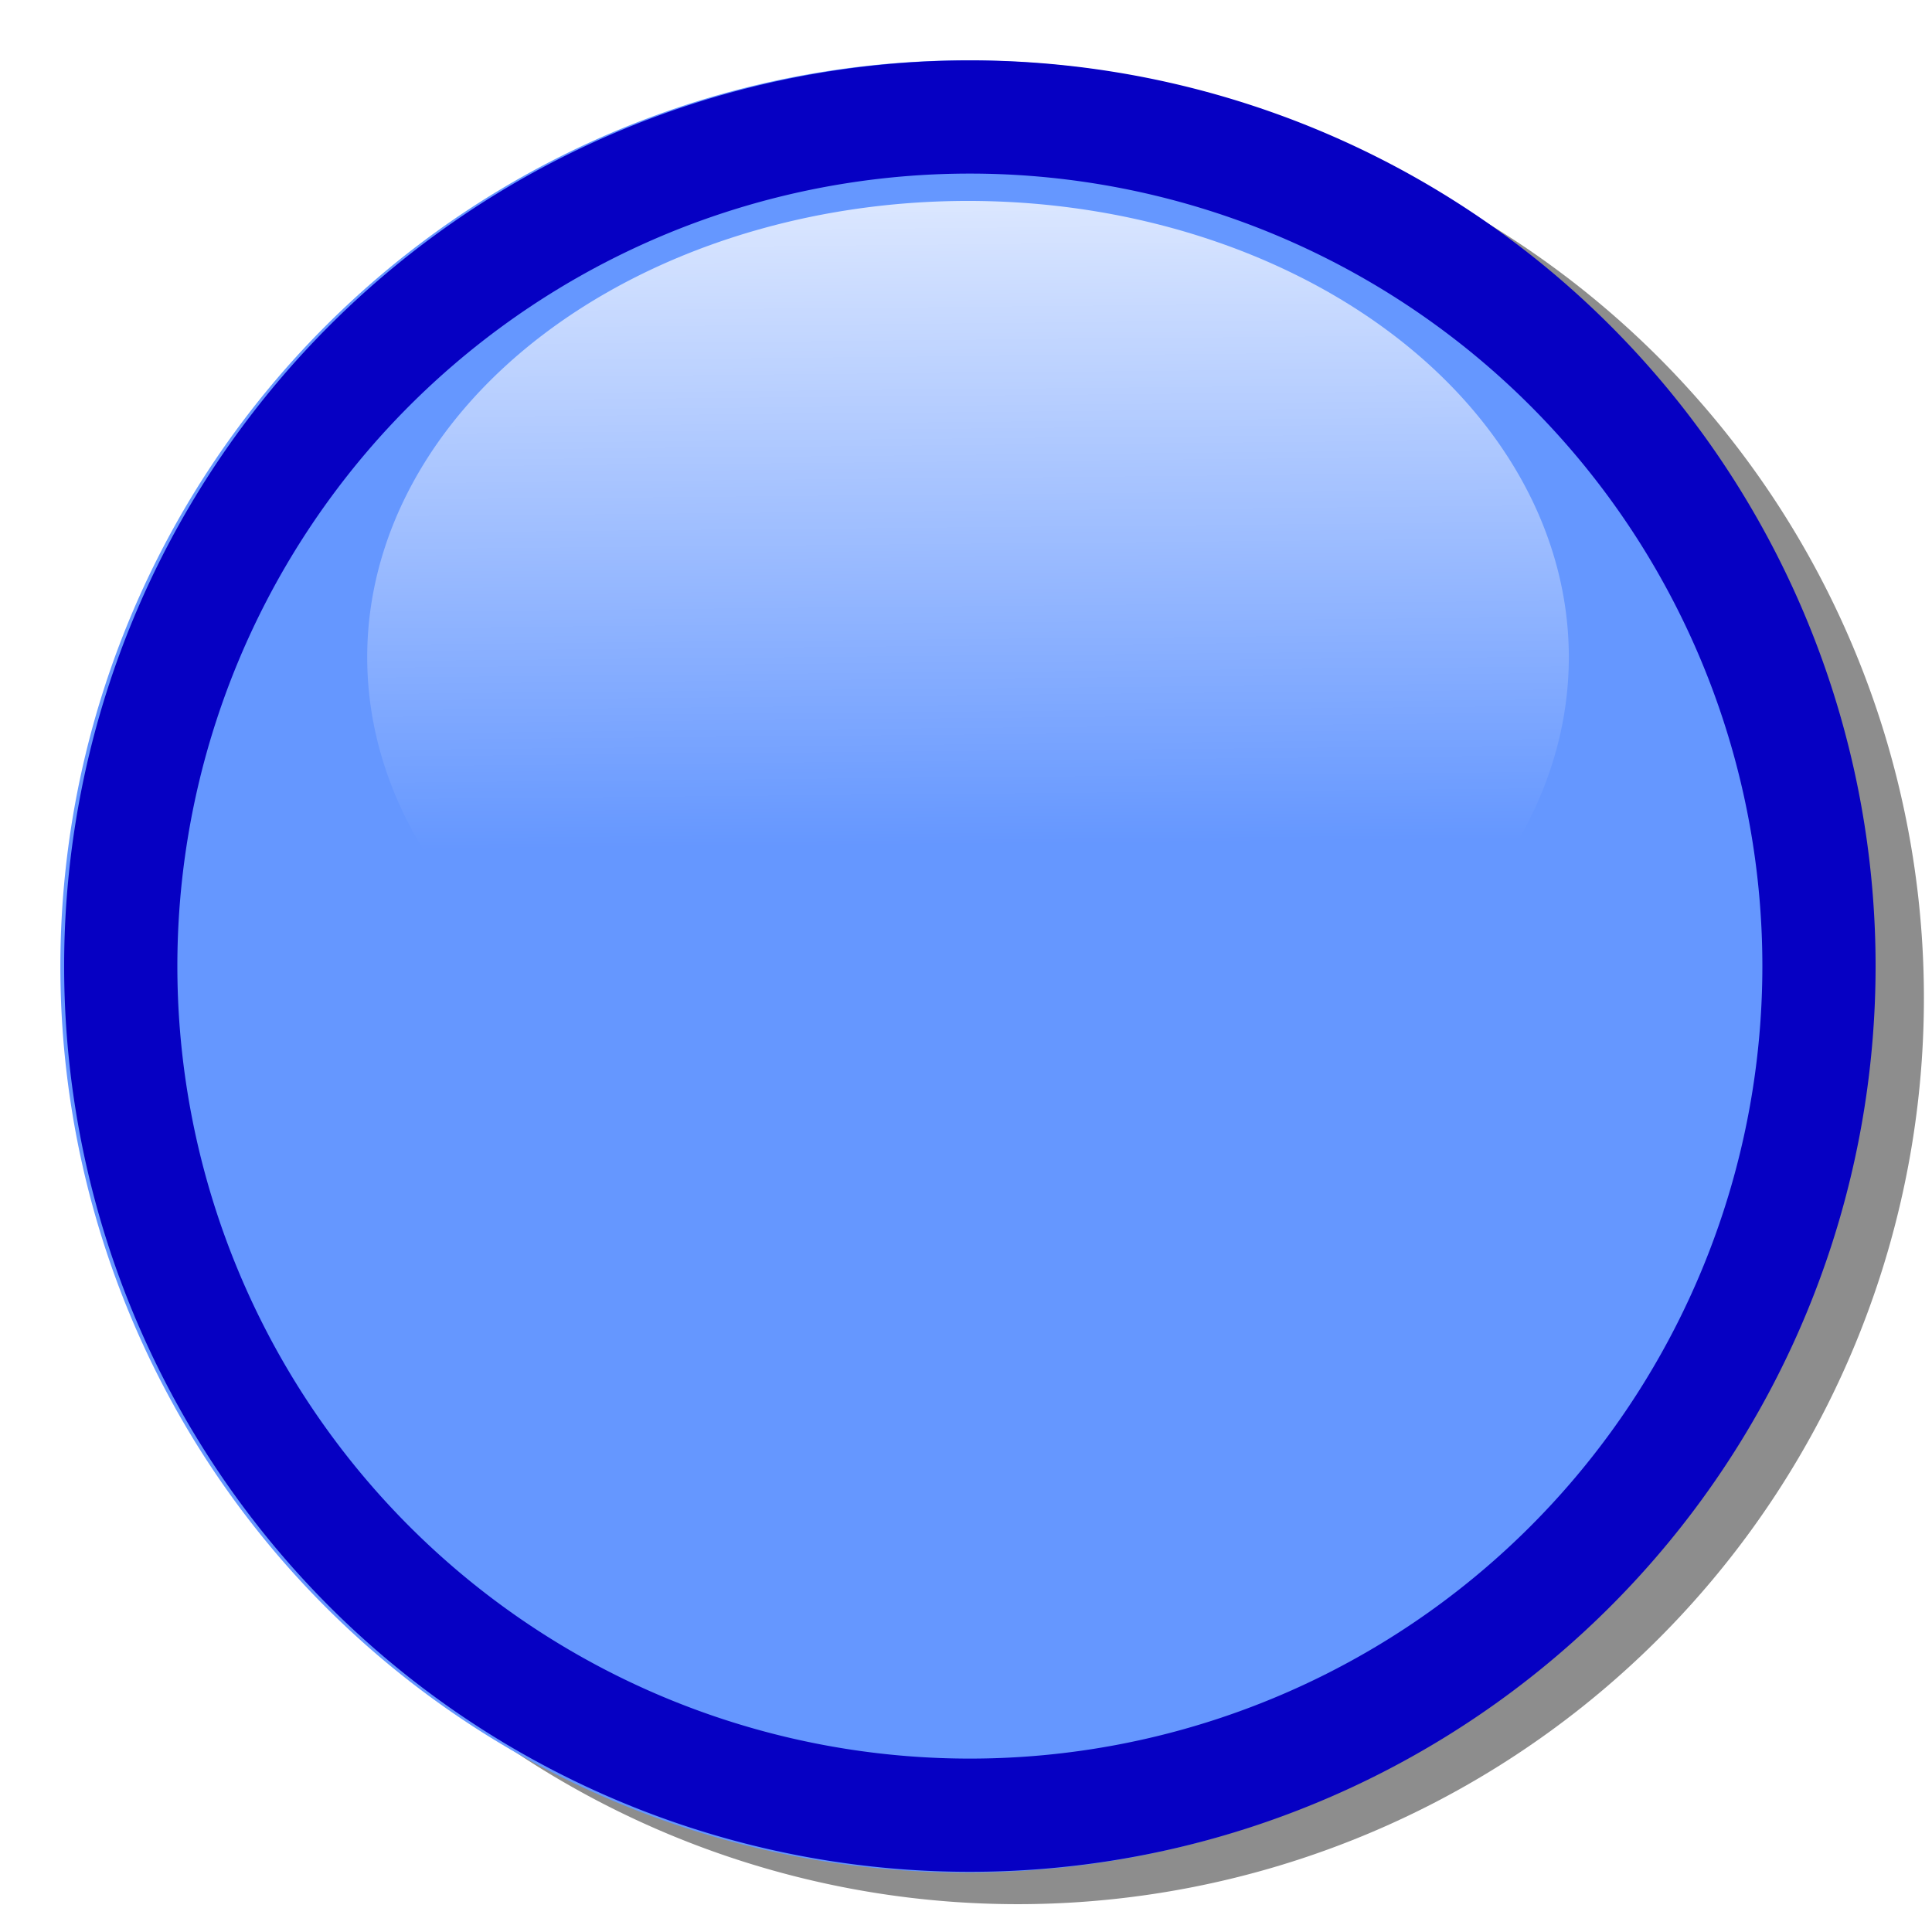<?xml version="1.0" encoding="UTF-8" standalone="no"?>
<!-- Created with Inkscape (http://www.inkscape.org/) -->

<svg
 xmlns:dc="http://purl.org/dc/elements/1.1/"
 xmlns:cc="http://creativecommons.org/ns#"
 xmlns:rdf="http://www.w3.org/1999/02/22-rdf-syntax-ns#"
 xmlns:svg="http://www.w3.org/2000/svg"
 xmlns="http://www.w3.org/2000/svg"
 xmlns:xlink="http://www.w3.org/1999/xlink"
 xmlns:sodipodi="http://sodipodi.sourceforge.net/DTD/sodipodi-0.dtd"
 xmlns:inkscape="http://www.inkscape.org/namespaces/inkscape"
 inkscape:export-ydpi="180"
 inkscape:export-xdpi="180"
 inkscape:export-filename="/home/acoppes/workspace/prototypes/prototypes-desktop/src/main/resources/superangrysheep/button-base.png"
 sodipodi:docname="button.svg"
 inkscape:version="0.48.1 r9760"
 version="1.1"
 id="svg3976"
 height="64px"
 width="64px">
<defs
 id="defs3978">
<linearGradient
 inkscape:collect="always"
 id="linearGradient3975">
<stop
 style="stop-color:#ffffff;stop-opacity:1;"
 offset="0"
 id="stop3977" />
<stop
 style="stop-color:#ffffff;stop-opacity:0;"
 offset="1"
 id="stop3979" />
</linearGradient>
<linearGradient
 inkscape:collect="always"
 xlink:href="#linearGradient3909"
 id="linearGradient3952"
 x1="145"
 y1="757.362"
 x2="145"
 y2="837.362"
 gradientUnits="userSpaceOnUse"
 gradientTransform="matrix(1.889,0,0,1.889,-228.889,-702.47)" />
<linearGradient
 id="linearGradient3909">
<stop
 id="stop3911"
 offset="0"
 style="stop-color:#ff9307;stop-opacity:1;" />
<stop
 style="stop-color:#e7e103;stop-opacity:1;"
 offset="0.5"
 id="stop3913" />
<stop
 id="stop3915"
 offset="1"
 style="stop-color:#e36900;stop-opacity:1;" />
</linearGradient>
<linearGradient
 inkscape:collect="always"
 xlink:href="#linearGradient3764"
 id="linearGradient3942"
 x1="256"
 y1="757.362"
 x2="256"
 y2="832.362"
 gradientUnits="userSpaceOnUse"
 gradientTransform="matrix(1.889,0,0,1.889,-228.889,-702.47)" />
<linearGradient
 id="linearGradient3764">
<stop
 id="stop3944"
 offset="0"
 style="stop-color:#030036;stop-opacity:1;" />
<stop
 style="stop-color:#000000;stop-opacity:1;"
 offset="1"
 id="stop3768" />
</linearGradient>
<linearGradient
 inkscape:collect="always"
 xlink:href="#linearGradient3867"
 id="linearGradient3899"
 x1="342.5"
 y1="254.488"
 x2="372.5"
 y2="254.518"
 gradientUnits="userSpaceOnUse"
 gradientTransform="matrix(0.002,1.889,-1.889,0.002,921.701,127.887)" />
<linearGradient
 id="linearGradient3867">
<stop
 style="stop-color:#f00000;stop-opacity:1;"
 offset="0"
 id="stop3869" />
<stop
 id="stop3871"
 offset="0.5"
 style="stop-color:#e7b203;stop-opacity:1;" />
<stop
 style="stop-color:#e30000;stop-opacity:1;"
 offset="1"
 id="stop3873" />
</linearGradient>
<linearGradient
 inkscape:collect="always"
 xlink:href="#linearGradient3909"
 id="linearGradient3907"
 x1="365"
 y1="777.362"
 x2="365"
 y2="817.362"
 gradientUnits="userSpaceOnUse"
 gradientTransform="matrix(1.889,0,0,1.889,-228.889,-702.47)" />
<linearGradient
 id="linearGradient3045">
<stop
 id="stop3047"
 offset="0"
 style="stop-color:#ff9307;stop-opacity:1;" />
<stop
 style="stop-color:#e7e103;stop-opacity:1;"
 offset="0.5"
 id="stop3049" />
<stop
 id="stop3051"
 offset="1"
 style="stop-color:#e36900;stop-opacity:1;" />
</linearGradient>
<linearGradient
 id="linearGradient3909-6">
<stop
 id="stop3911-9"
 offset="0"
 style="stop-color:#ff9307;stop-opacity:1;" />
<stop
 style="stop-color:#e7e103;stop-opacity:1;"
 offset="0.5"
 id="stop3913-8" />
<stop
 id="stop3915-1"
 offset="1"
 style="stop-color:#e36900;stop-opacity:1;" />
</linearGradient>
<linearGradient
 id="linearGradient3764-3">
<stop
 id="stop3944-3"
 offset="0"
 style="stop-color:#030036;stop-opacity:1;" />
<stop
 style="stop-color:#000000;stop-opacity:1;"
 offset="1"
 id="stop3768-7" />
</linearGradient>
<linearGradient
 id="linearGradient3867-8">
<stop
 style="stop-color:#f00000;stop-opacity:1;"
 offset="0"
 id="stop3869-6" />
<stop
 id="stop3871-7"
 offset="0.5"
 style="stop-color:#e7b203;stop-opacity:1;" />
<stop
 style="stop-color:#e30000;stop-opacity:1;"
 offset="1"
 id="stop3873-0" />
</linearGradient>
<linearGradient
 id="linearGradient3068">
<stop
 id="stop3070"
 offset="0"
 style="stop-color:#ff9307;stop-opacity:1;" />
<stop
 style="stop-color:#e7e103;stop-opacity:1;"
 offset="0.5"
 id="stop3072" />
<stop
 id="stop3074"
 offset="1"
 style="stop-color:#e36900;stop-opacity:1;" />
</linearGradient>
<filter
 inkscape:collect="always"
 id="filter3959">
<feGaussianBlur
 inkscape:collect="always"
 stdDeviation="0.175"
 id="feGaussianBlur3961" />
</filter>
<linearGradient
 inkscape:collect="always"
 xlink:href="#linearGradient3975"
 id="linearGradient3981"
 x1="32.62"
 y1="7.957"
 x2="32.95"
 y2="36.924"
 gradientUnits="userSpaceOnUse" />
<filter
 inkscape:collect="always"
 id="filter4011">
<feGaussianBlur
 inkscape:collect="always"
 stdDeviation="0.36"
 id="feGaussianBlur4013" />
</filter>
<filter
 inkscape:collect="always"
 id="filter4027">
<feGaussianBlur
 inkscape:collect="always"
 stdDeviation="0.64"
 id="feGaussianBlur4029" />
</filter>
</defs>
<sodipodi:namedview
 id="base"
 pagecolor="#ffffff"
 bordercolor="#666666"
 borderopacity="1.0"
 inkscape:pageopacity="0.0"
 inkscape:pageshadow="2"
 inkscape:zoom="2.70313"
 inkscape:cx="26.8425"
 inkscape:cy="35.1158"
 inkscape:current-layer="layer4"
 showgrid="false"
 inkscape:document-units="px"
 inkscape:grid-bbox="true"
 inkscape:window-width="1440"
 inkscape:window-height="849"
 inkscape:window-x="0"
 inkscape:window-y="24"
 inkscape:window-maximized="1"
 inkscape:snap-global="false">
<inkscape:grid
 type="xygrid"
 id="grid3986" />
</sodipodi:namedview>
<g
 id="layer1"
 inkscape:label="fire"
 inkscape:groupmode="layer"
 style="display:none">
<path
 transform="matrix(0.938,0,0,0.938,3.7,3.046)"
 d="M 64,32 A 32,32 0 1 1 0,32 32,32 0 1 1 64,32 z"
 sodipodi:ry="32"
 sodipodi:rx="32"
 sodipodi:cy="32"
 sodipodi:cx="32"
 id="path4217"
 style="fill:#000000;fill-opacity:0.446;fill-rule:nonzero;stroke:none;display:inline;filter:url(#filter4027)"
 sodipodi:type="arc" />
<path
 sodipodi:type="arc"
 style="fill:#6597ff;fill-opacity:1;fill-rule:nonzero;stroke:none;display:inline"
 id="path4219"
 sodipodi:cx="32"
 sodipodi:cy="32"
 sodipodi:rx="32"
 sodipodi:ry="32"
 d="M 64,32 A 32,32 0 1 1 0,32 32,32 0 1 1 64,32 z"
 transform="matrix(0.938,0,0,0.938,2,2)" />
<path
 transform="matrix(0.879,0,0,0.879,4,3.875)"
 d="M 64,32 A 32,32 0 1 1 0,32 32,32 0 1 1 64,32 z"
 sodipodi:ry="32"
 sodipodi:rx="32"
 sodipodi:cy="32"
 sodipodi:cx="32"
 id="path4221"
 style="fill:none;stroke:#0600c3;stroke-width:4.267;stroke-miterlimit:4;stroke-opacity:1;stroke-dasharray:none;display:inline"
 sodipodi:type="arc" />
<path
 transform="matrix(1.166,0,0,0.959,-6.136,-7.432)"
 d="M 49.833,30.451 A 17.069,15.761 0 1 1 15.695,30.451 17.069,15.761 0 1 1 49.833,30.451 z"
 sodipodi:ry="15.7607"
 sodipodi:rx="17.0687"
 sodipodi:cy="30.4513"
 sodipodi:cx="32.764"
 id="path4223"
 style="fill:url(#linearGradient3981);fill-opacity:1;fill-rule:nonzero;stroke:none;display:inline"
 sodipodi:type="arc" />
<g
 id="g3960"
 transform="matrix(0.058,0,0,0.058,17.372,-13.739)">
<path
 sodipodi:nodetypes="ccccccc"
 inkscape:connector-curvature="0"
 id="path3875"
 d="M 26.111,709.213 45,709.213 63.889,726.213 63.889,867.88 45,888.658 26.111,888.658 C 7.229,825.511 11.21,766.398 26.111,709.213 z"
 style="fill:url(#linearGradient3952);fill-opacity:1;fill-rule:nonzero;stroke:none" />
<path
 sodipodi:nodetypes="ccccccc"
 inkscape:connector-curvature="0"
 id="path3877"
 d="M 63.889,726.213 C 143.403,715.959 222.359,701.618 300,699.769 375.555,699.769 394.444,718.658 432.222,737.547 L 432.222,860.325 C 394.444,879.213 375.555,888.658 300,888.658 233.889,888.658 156.56,876.229 63.889,867.88 z"
 style="fill:url(#linearGradient3942);fill-opacity:1;fill-rule:nonzero;stroke:none" />
<path
 sodipodi:nodetypes="ccccc"
 inkscape:connector-curvature="0"
 id="path3883"
 d="M 451.111,756.436 451.111,850.88 432.222,860.325 C 422.269,828.246 405.781,801.976 432.222,737.547 z"
 style="fill:url(#linearGradient3899);fill-opacity:1;fill-rule:nonzero;stroke:none" />
<path
 sodipodi:nodetypes="cccc"
 inkscape:connector-curvature="0"
 id="path3881"
 d="M 451.111,756.436 C 470,775.325 470,784.769 470,801.769 470,822.547 470,831.991 451.111,850.88 438.83,819.399 436.652,787.917 451.111,756.436 z"
 style="fill:url(#linearGradient3907);fill-opacity:1;fill-rule:nonzero;stroke:none" />
<path
 sodipodi:nodetypes="cccccccccccc"
 inkscape:connector-curvature="0"
 id="path3956"
 d="M 26.111,709.213 45,709.213 63.889,728.102 C 142.593,716.59 221.296,703.651 300,699.769 336.862,701.182 369.815,696.539 432.222,737.547 448.805,755.423 468.632,769.987 470,801.769 469.981,839.311 449.579,848.598 432.222,860.325 405.613,873.194 391.432,888.499 300,888.658 232.404,884.478 159.2,879.229 63.889,869.769 L 45,888.658 26.111,888.658 C 8.125,818.052 14.498,762.06 26.111,709.213 z"
 style="fill:none;stroke:#000000;stroke-width:5.667;stroke-miterlimit:4;stroke-opacity:1;stroke-dasharray:none" />
<path
 sodipodi:nodetypes="cccccccc"
 inkscape:connector-curvature="0"
 id="path3958"
 d="M 186.667,724.955 C 225.13,718.879 252.617,711.641 300,712.362 352.823,713.095 375.971,718.029 385,724.955 391.033,730.375 394.444,731.251 394.444,743.842 394.444,750.14 388.778,755.176 375.555,756.436 300.823,759.044 243.333,757.694 186.667,750.14 177.222,748.88 171.555,743.842 171.555,737.547 171.555,731.251 179.897,726.108 186.667,724.955 z"
 style="fill:#dadada;fill-opacity:0.871;stroke:none" />
</g>
</g>
<g
 inkscape:groupmode="layer"
 id="layer2"
 inkscape:label="left"
 style="display:none">
<path
 sodipodi:type="arc"
 style="fill:#000000;fill-opacity:0.446;fill-rule:nonzero;stroke:none;display:inline;filter:url(#filter4027)"
 id="path3983"
 sodipodi:cx="32"
 sodipodi:cy="32"
 sodipodi:rx="32"
 sodipodi:ry="32"
 d="M 64,32 A 32,32 0 1 1 0,32 32,32 0 1 1 64,32 z"
 transform="matrix(0.938,0,0,0.938,3.7,3.046)" />
<path
 transform="matrix(0.938,0,0,0.938,2,2)"
 d="M 64,32 A 32,32 0 1 1 0,32 32,32 0 1 1 64,32 z"
 sodipodi:ry="32"
 sodipodi:rx="32"
 sodipodi:cy="32"
 sodipodi:cx="32"
 id="path3146"
 style="fill:#6597ff;fill-opacity:1;fill-rule:nonzero;stroke:none;display:inline"
 sodipodi:type="arc" />
<path
 sodipodi:type="arc"
 style="fill:none;stroke:#0600c3;stroke-width:4.267;stroke-miterlimit:4;stroke-opacity:1;stroke-dasharray:none;display:inline"
 id="path3148"
 sodipodi:cx="32"
 sodipodi:cy="32"
 sodipodi:rx="32"
 sodipodi:ry="32"
 d="M 64,32 A 32,32 0 1 1 0,32 32,32 0 1 1 64,32 z"
 transform="matrix(0.879,0,0,0.879,4,3.875)" />
<path
 sodipodi:type="arc"
 style="fill:url(#linearGradient3981);fill-opacity:1;fill-rule:nonzero;stroke:none"
 id="path3973"
 sodipodi:cx="32.764"
 sodipodi:cy="30.4513"
 sodipodi:rx="17.0687"
 sodipodi:ry="15.7607"
 d="M 49.833,30.451 A 17.069,15.761 0 1 1 15.695,30.451 17.069,15.761 0 1 1 49.833,30.451 z"
 transform="matrix(1.166,0,0,0.959,-6.136,-7.432)" />
<path
 style="fill:#0500c4;fill-opacity:1;fill-rule:nonzero;stroke:none"
 d="M 26.095,17.785 26.161,26.417 51.012,26.417 51.044,39.193 26.161,39.307 26.226,47.606 8.831,33.545 z"
 id="path3173"
 inkscape:connector-curvature="0"
 sodipodi:nodetypes="cccccccc" />
</g>
<g
 inkscape:groupmode="layer"
 id="layer3"
 inkscape:label="right"
 style="display:none">
<path
 transform="matrix(0.938,0,0,0.938,3.7,3.046)"
 d="M 64,32 A 32,32 0 1 1 0,32 32,32 0 1 1 64,32 z"
 sodipodi:ry="32"
 sodipodi:rx="32"
 sodipodi:cy="32"
 sodipodi:cx="32"
 id="path4187"
 style="fill:#000000;fill-opacity:0.446;fill-rule:nonzero;stroke:none;display:inline;filter:url(#filter4027)"
 sodipodi:type="arc" />
<path
 sodipodi:type="arc"
 style="fill:#6597ff;fill-opacity:1;fill-rule:nonzero;stroke:none;display:inline"
 id="path4189"
 sodipodi:cx="32"
 sodipodi:cy="32"
 sodipodi:rx="32"
 sodipodi:ry="32"
 d="M 64,32 A 32,32 0 1 1 0,32 32,32 0 1 1 64,32 z"
 transform="matrix(0.938,0,0,0.938,2,2)" />
<path
 transform="matrix(0.879,0,0,0.879,4,3.875)"
 d="M 64,32 A 32,32 0 1 1 0,32 32,32 0 1 1 64,32 z"
 sodipodi:ry="32"
 sodipodi:rx="32"
 sodipodi:cy="32"
 sodipodi:cx="32"
 id="path4191"
 style="fill:none;stroke:#0600c3;stroke-width:4.267;stroke-miterlimit:4;stroke-opacity:1;stroke-dasharray:none;display:inline"
 sodipodi:type="arc" />
<path
 transform="matrix(1.166,0,0,0.959,-6.136,-7.432)"
 d="M 49.833,30.451 A 17.069,15.761 0 1 1 15.695,30.451 17.069,15.761 0 1 1 49.833,30.451 z"
 sodipodi:ry="15.7607"
 sodipodi:rx="17.0687"
 sodipodi:cy="30.4513"
 sodipodi:cx="32.764"
 id="path4193"
 style="fill:url(#linearGradient3981);fill-opacity:1;fill-rule:nonzero;stroke:none;display:inline"
 sodipodi:type="arc" />
<path
 sodipodi:nodetypes="cccccccc"
 inkscape:connector-curvature="0"
 id="path4195"
 d="M 37.109,17.415 37.044,26.047 12.193,26.047 12.16,38.823 37.044,38.937 36.978,47.236 54.374,33.175 z"
 style="fill:#0500c4;fill-opacity:1;fill-rule:nonzero;stroke:none;display:inline" />
</g>
<g
 inkscape:groupmode="layer"
 id="layer4"
 inkscape:label="button"
 style="display:inline">
<path
 sodipodi:type="arc"
 style="fill:#000000;fill-opacity:0.446;fill-rule:nonzero;stroke:none;display:inline;filter:url(#filter4027)"
 id="path4233"
 sodipodi:cx="32"
 sodipodi:cy="32"
 sodipodi:rx="32"
 sodipodi:ry="32"
 d="M 64,32 A 32,32 0 1 1 0,32 32,32 0 1 1 64,32 z"
 transform="matrix(0.938,0,0,0.938,3.7,3.046)" />
<path
 transform="matrix(0.938,0,0,0.938,2,2)"
 d="M 64,32 A 32,32 0 1 1 0,32 32,32 0 1 1 64,32 z"
 sodipodi:ry="32"
 sodipodi:rx="32"
 sodipodi:cy="32"
 sodipodi:cx="32"
 id="path4235"
 style="fill:#6597ff;fill-opacity:1;fill-rule:nonzero;stroke:none;display:inline"
 sodipodi:type="arc" />
<path
 sodipodi:type="arc"
 style="fill:none;stroke:#0600c3;stroke-width:4.267;stroke-miterlimit:4;stroke-opacity:1;stroke-dasharray:none;display:inline"
 id="path4237"
 sodipodi:cx="32"
 sodipodi:cy="32"
 sodipodi:rx="32"
 sodipodi:ry="32"
 d="M 64,32 A 32,32 0 1 1 0,32 32,32 0 1 1 64,32 z"
 transform="matrix(0.879,0,0,0.879,4,3.875)" />
<path
 sodipodi:type="arc"
 style="fill:url(#linearGradient3981);fill-opacity:1;fill-rule:nonzero;stroke:none;display:inline"
 id="path4239"
 sodipodi:cx="32.764"
 sodipodi:cy="30.4513"
 sodipodi:rx="17.0687"
 sodipodi:ry="15.7607"
 d="M 49.833,30.451 A 17.069,15.761 0 1 1 15.695,30.451 17.069,15.761 0 1 1 49.833,30.451 z"
 transform="matrix(1.166,0,0,0.959,-6.136,-7.432)" />
</g>
</svg>
